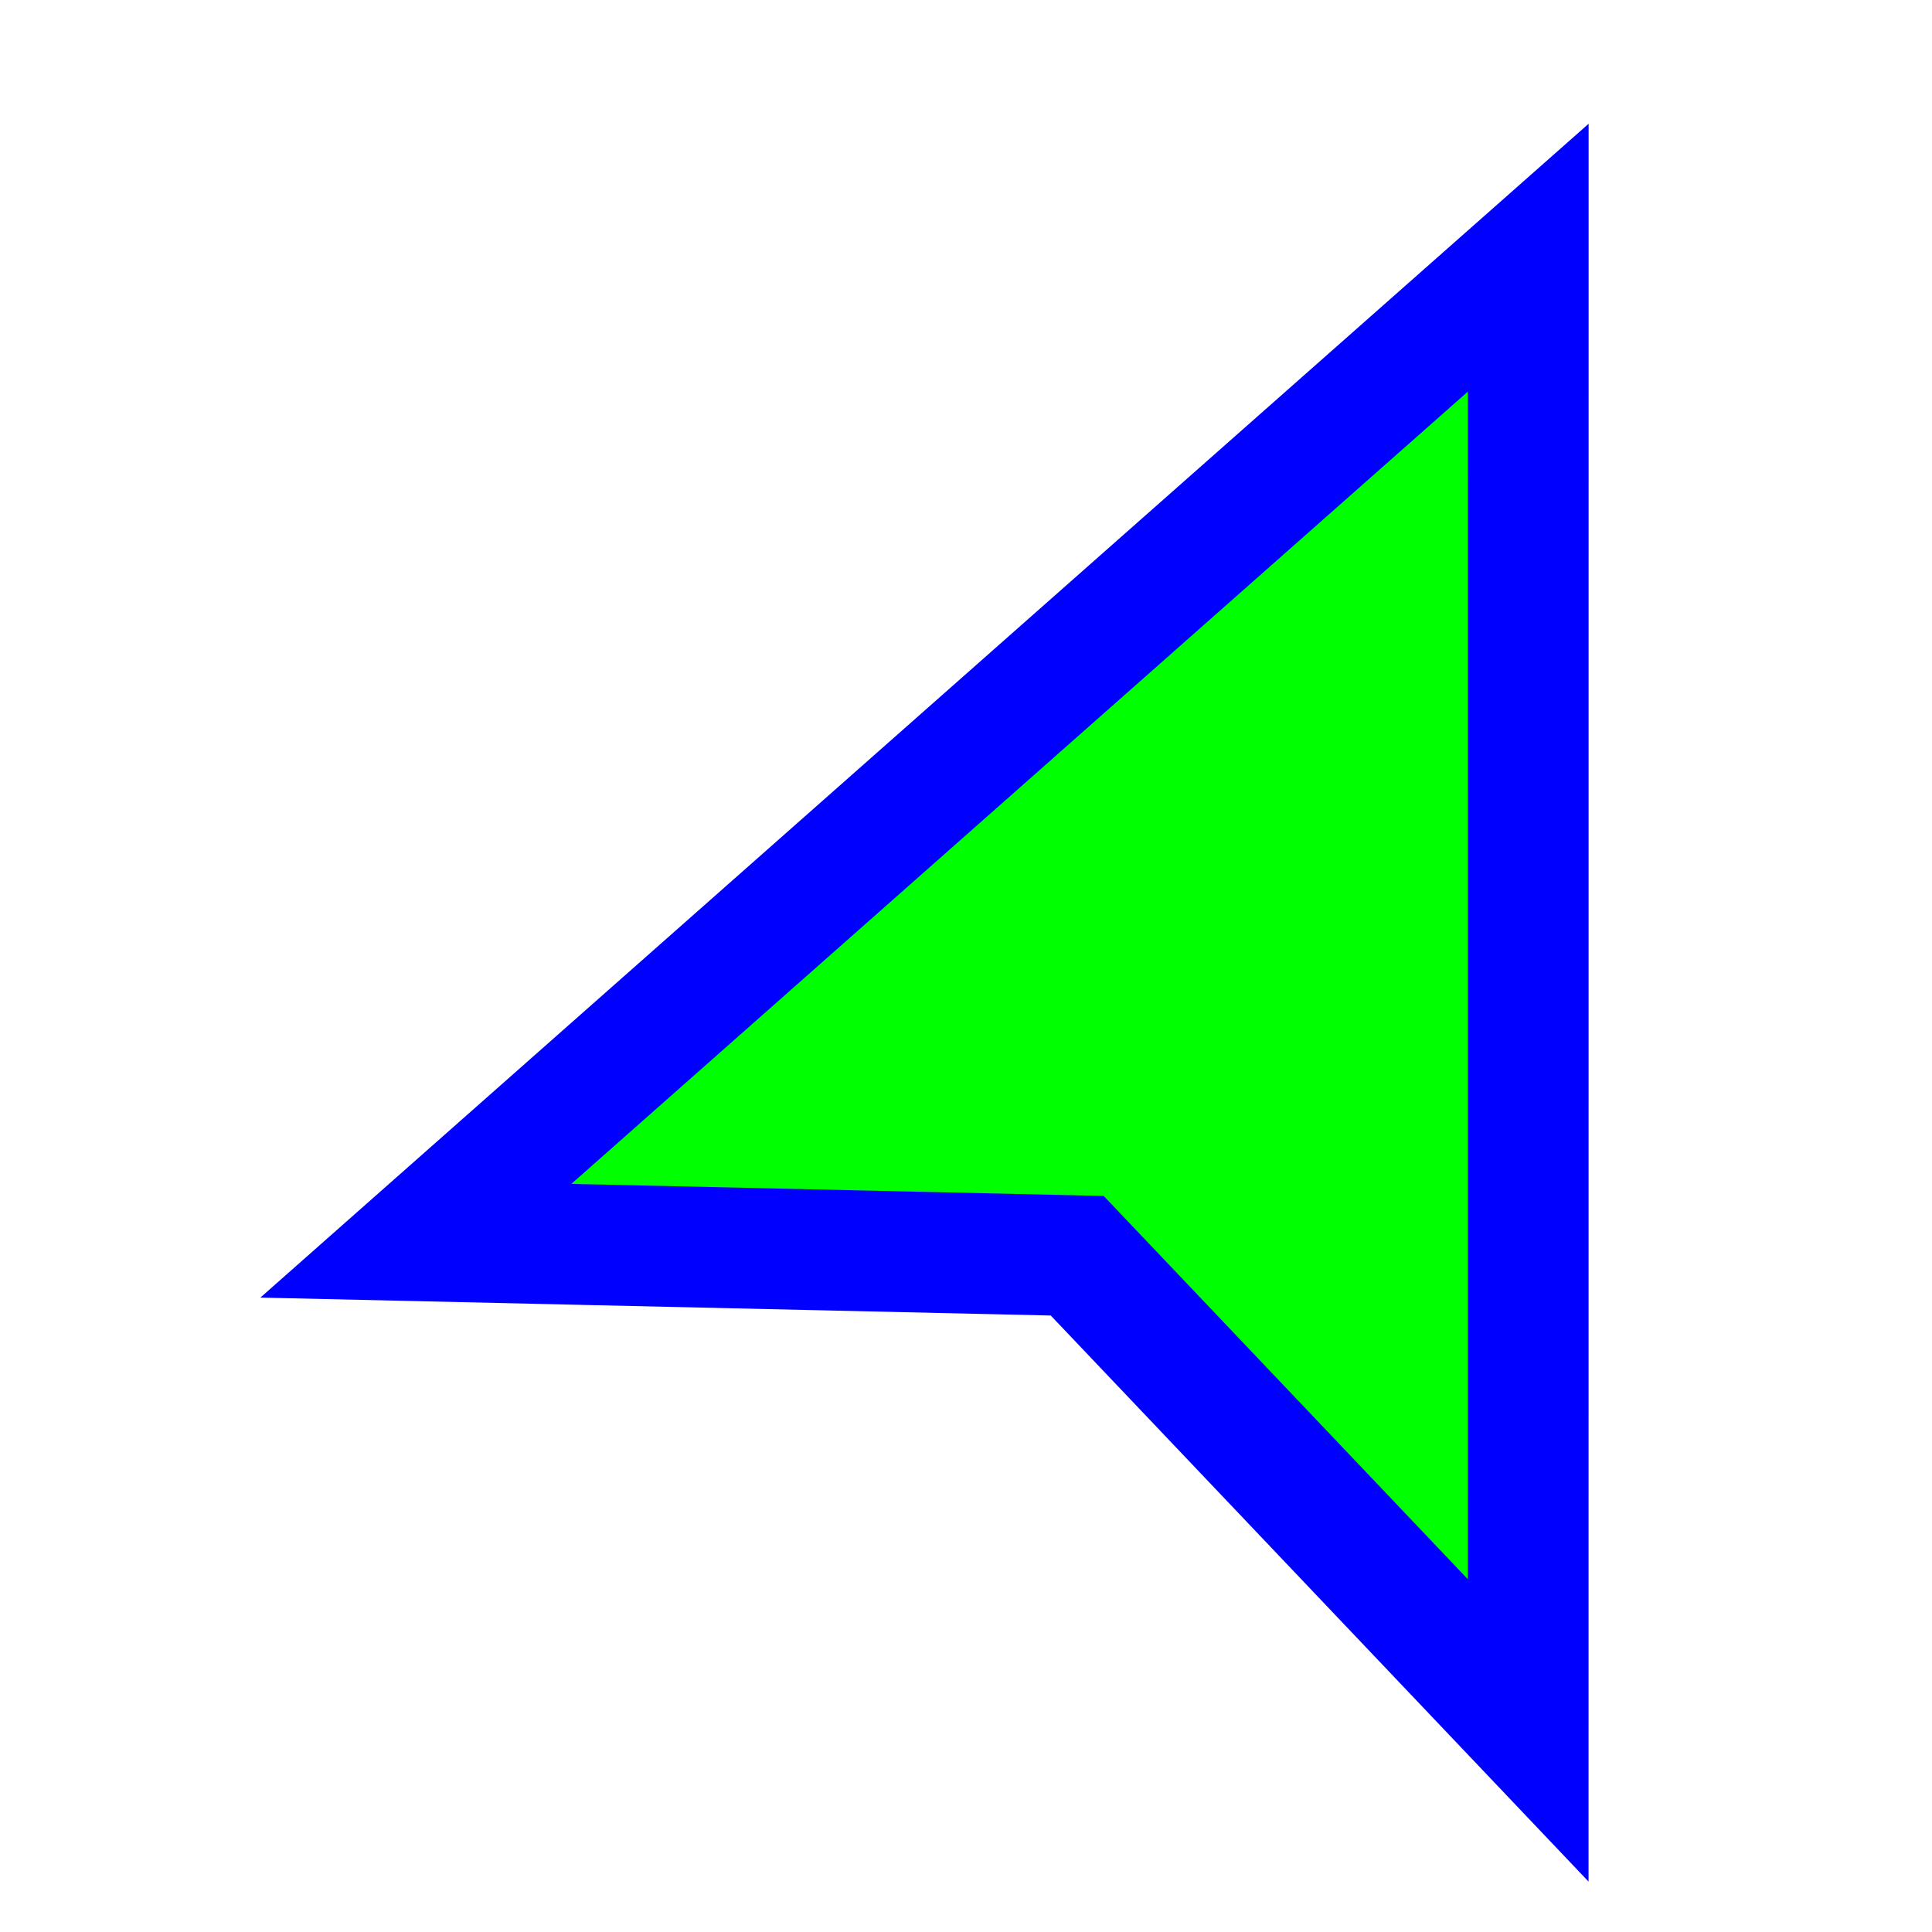 <svg width="256" height="256" viewBox="0 0 256 256" fill="none" xmlns="http://www.w3.org/2000/svg">
<circle id="cursor-hotspot" cx="207" cy="24" r="3" fill="magenta" opacity=".6" display="none"/>
<path d="M202.5 53L202.501 34.144L188.371 46.631L71.371 150.028L55.106 164.403L76.807 164.895L142.739 166.392L187.832 213.855L202.493 229.287L202.494 208L202.5 53Z" fill="#00FF00" stroke="#0000FF" stroke-width="16"/>
</svg>
